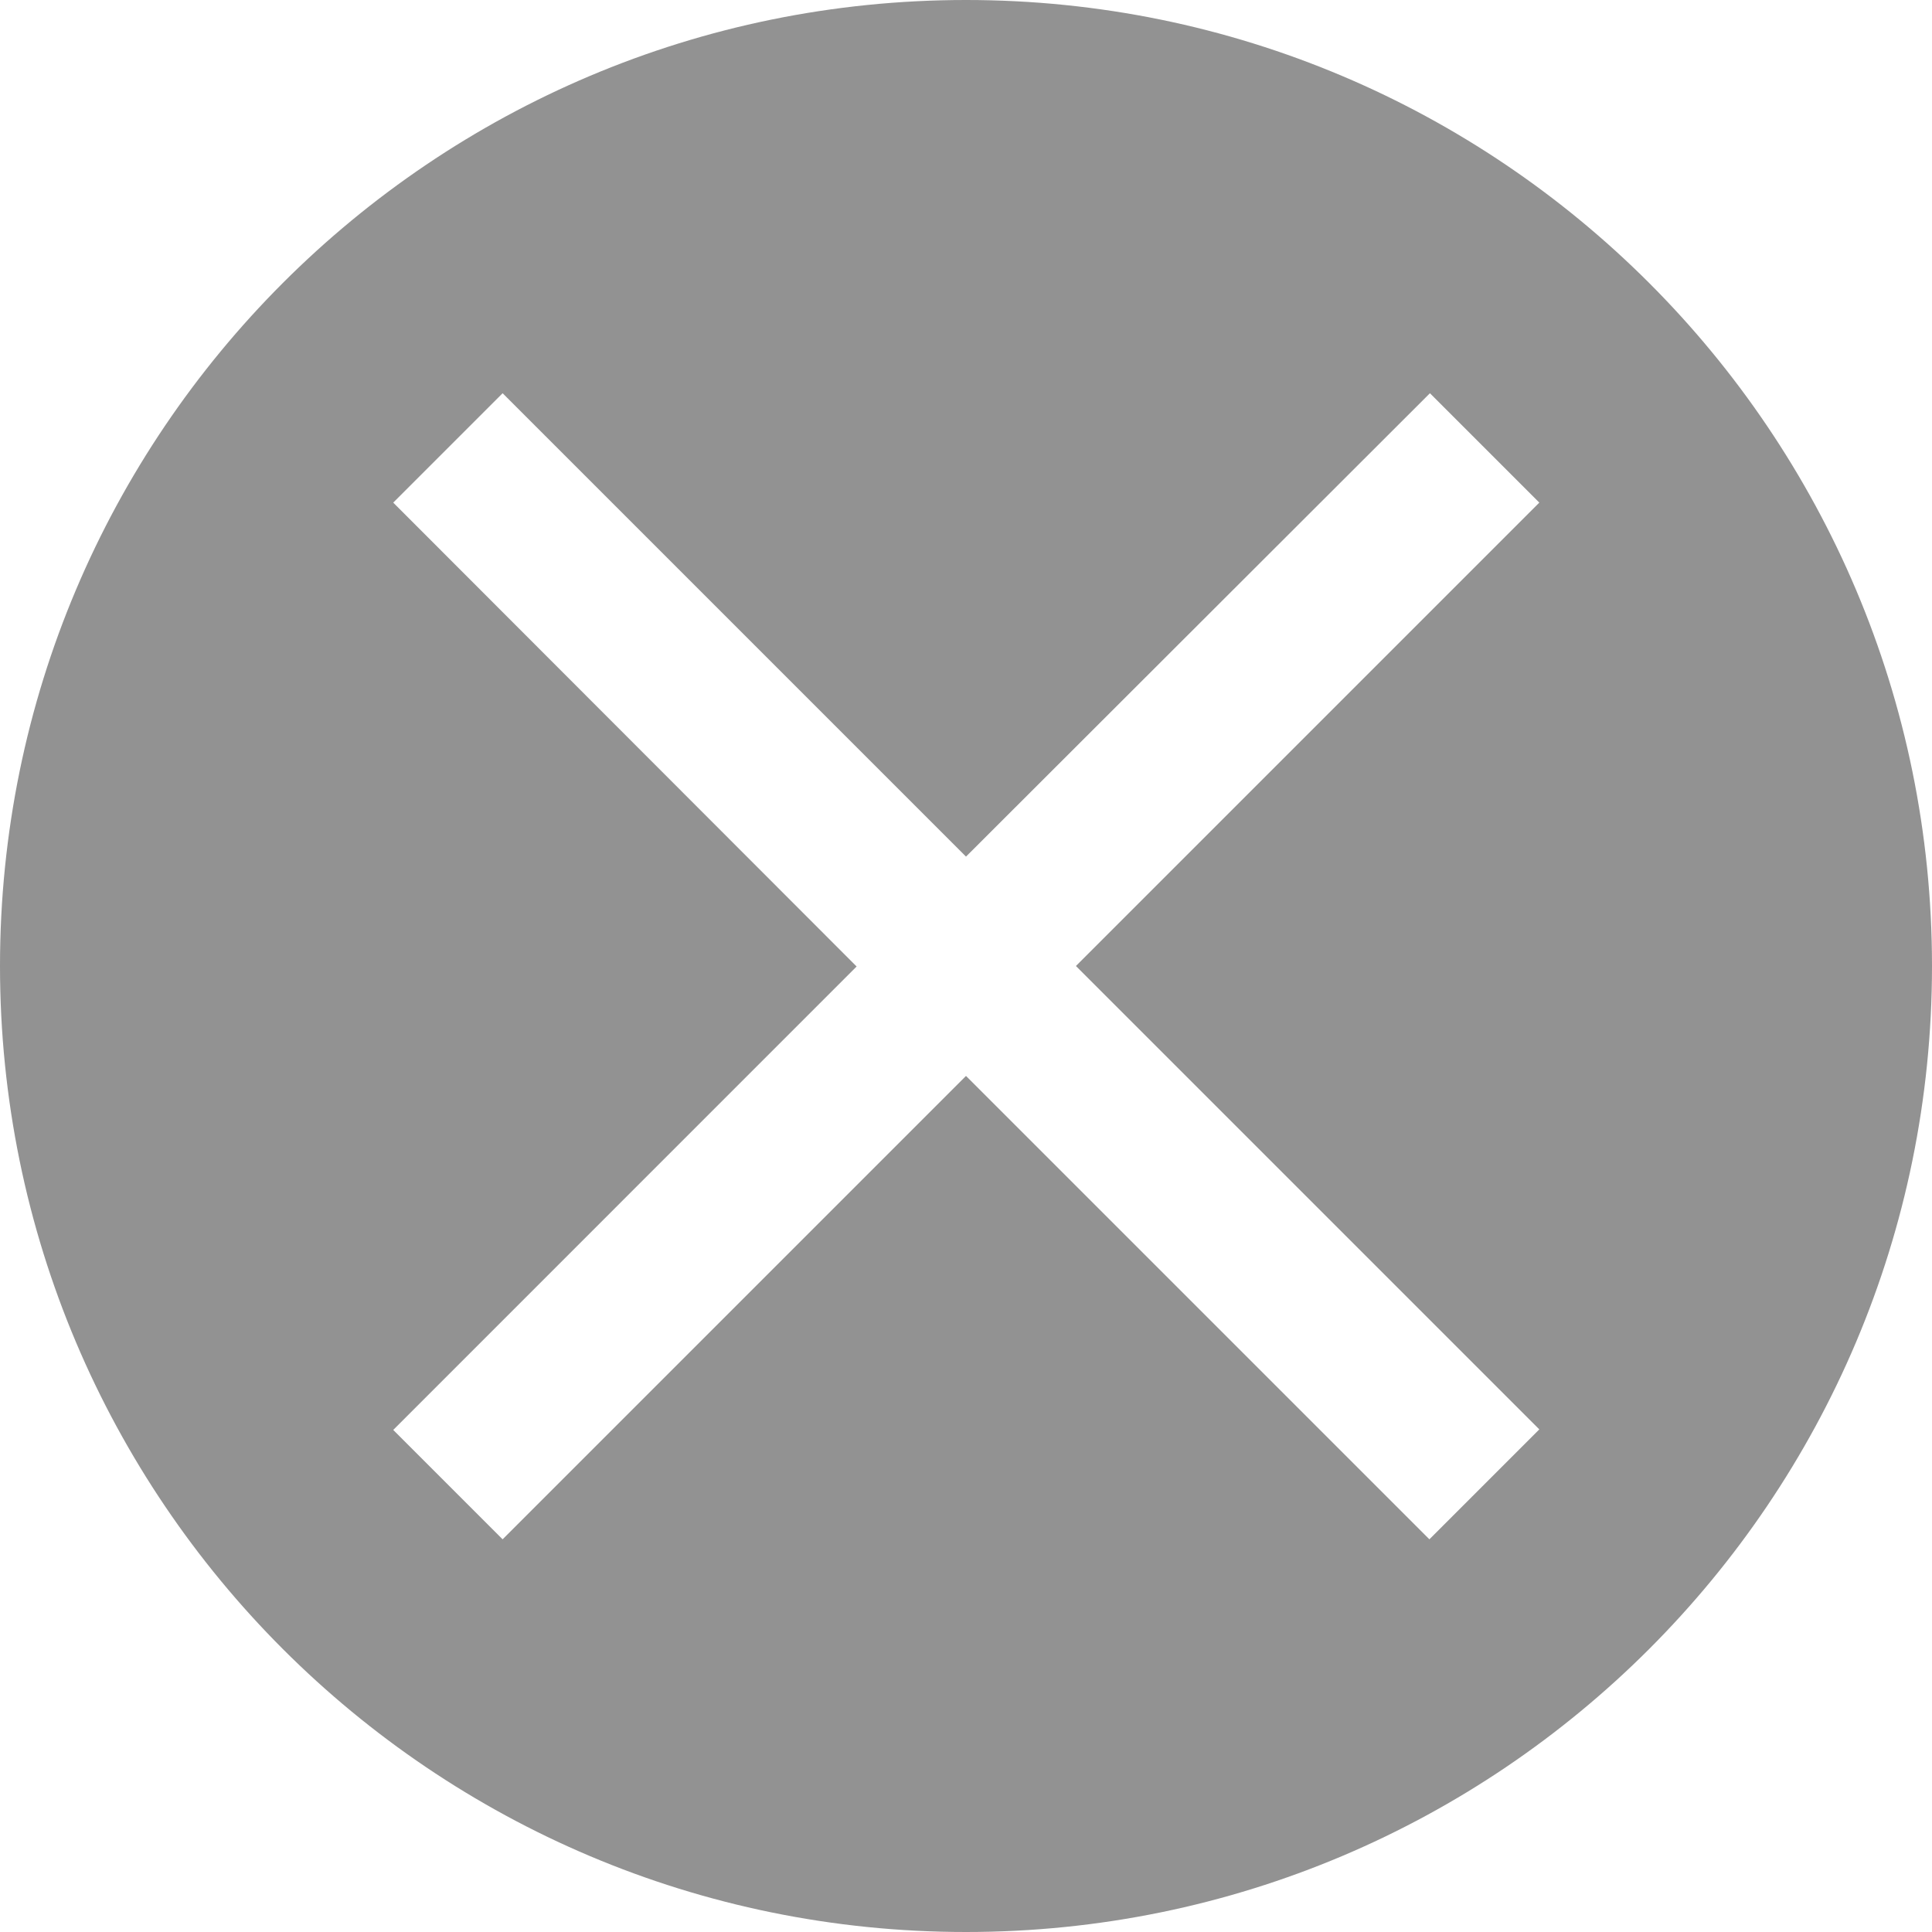 <svg width="39" height="39" viewBox="0 0 39 39" fill="none" xmlns="http://www.w3.org/2000/svg">
<path d="M19.5 0C8.729 0 0 8.729 0 19.5C0 30.271 8.729 39 19.5 39C30.271 39 39 30.271 39 19.5C39 8.729 30.271 0 19.5 0ZM31.062 28.865L28.854 31.073L19.5 21.719L10.146 31.073L7.938 28.865L17.292 19.51L7.938 10.146L10.146 7.938L19.5 17.292L28.865 7.938L31.073 10.146L21.719 19.5L31.073 28.854L31.062 28.865Z" fill="#929292"/>
</svg>
